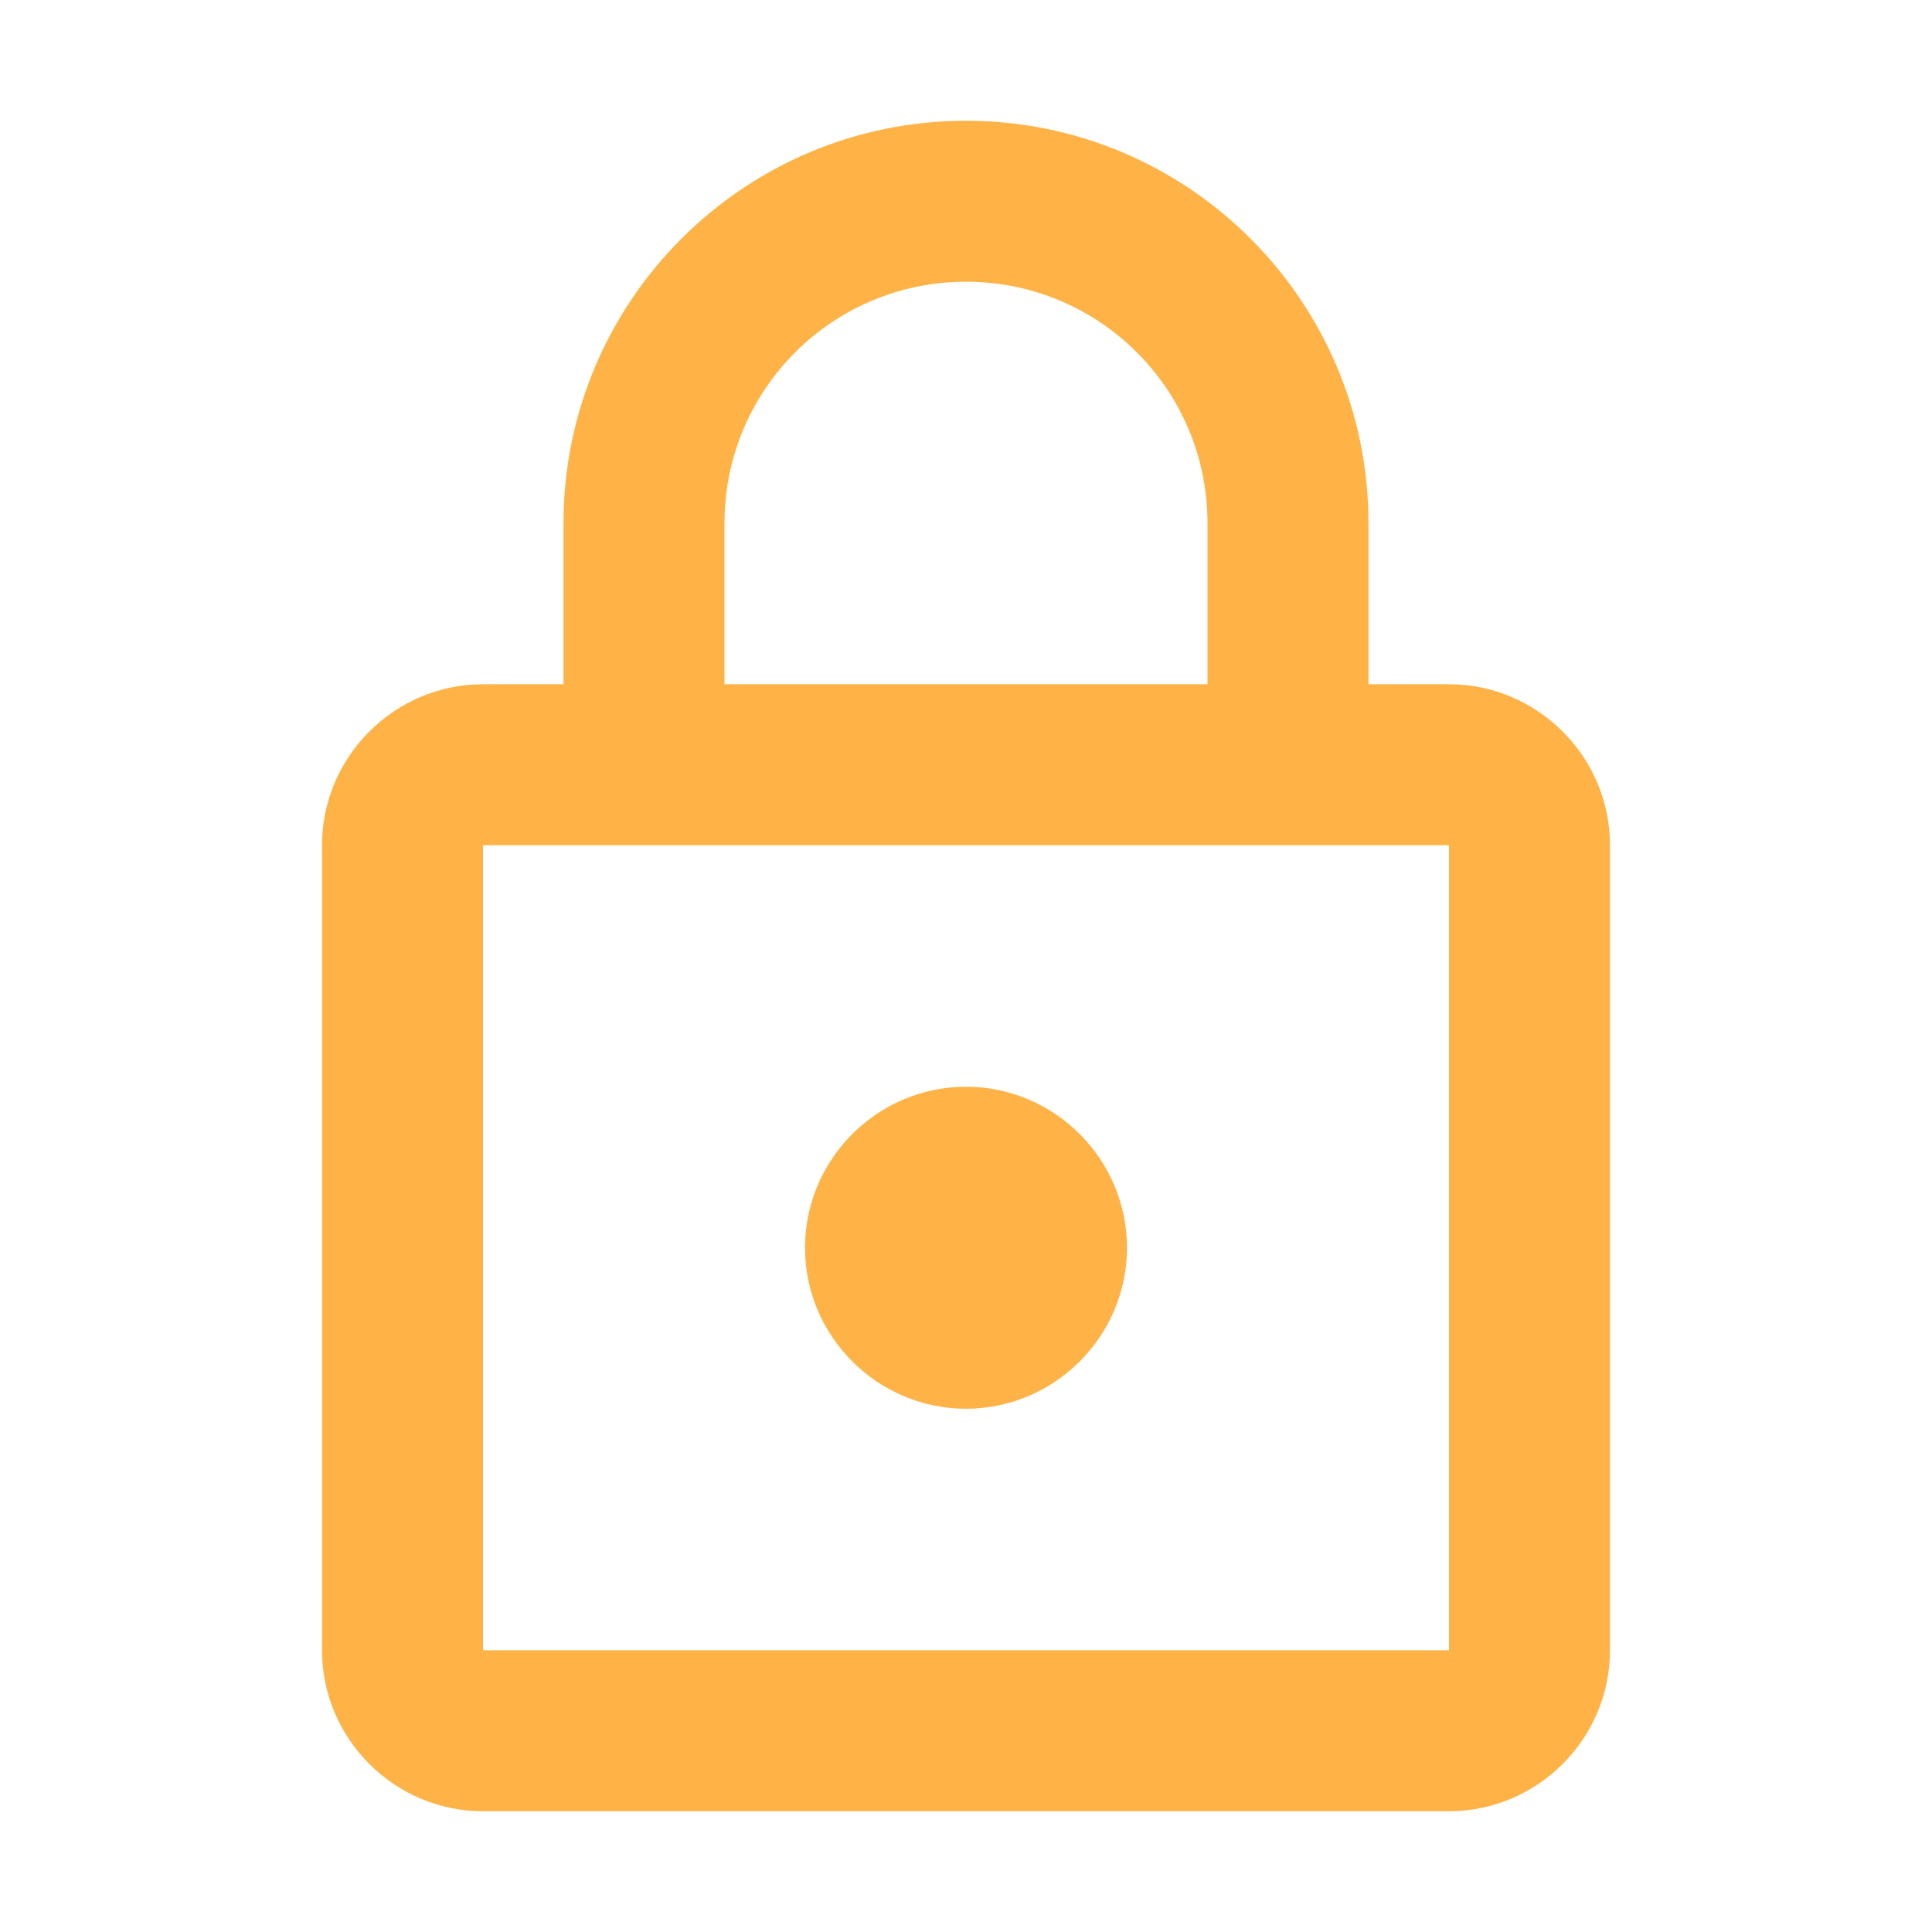 <svg width="24" height="24" viewBox="0 0 24 24" fill="none" xmlns="http://www.w3.org/2000/svg">
<g id="lock_24px">
<path id="icon/action/lock_24px" fill-rule="evenodd" clip-rule="evenodd" d="M17 8.5H18C19.1 8.5 20 9.4 20 10.5V20.5C20 21.6 19.1 22.5 18 22.5H6C4.9 22.5 4 21.6 4 20.5V10.5C4 9.4 4.9 8.5 6 8.5H7V6.5C7 3.74 9.24 1.5 12 1.5C14.76 1.5 17 3.74 17 6.5V8.5ZM12 3.5C10.34 3.5 9 4.84 9 6.5V8.5H15V6.5C15 4.84 13.66 3.5 12 3.5ZM6 20.5V10.5H18V20.5H6ZM14 15.5C14 16.6 13.1 17.5 12 17.5C10.9 17.5 10 16.6 10 15.5C10 14.4 10.9 13.5 12 13.5C13.1 13.5 14 14.4 14 15.5Z" fill="#FFB347"/>
</g>
</svg>
